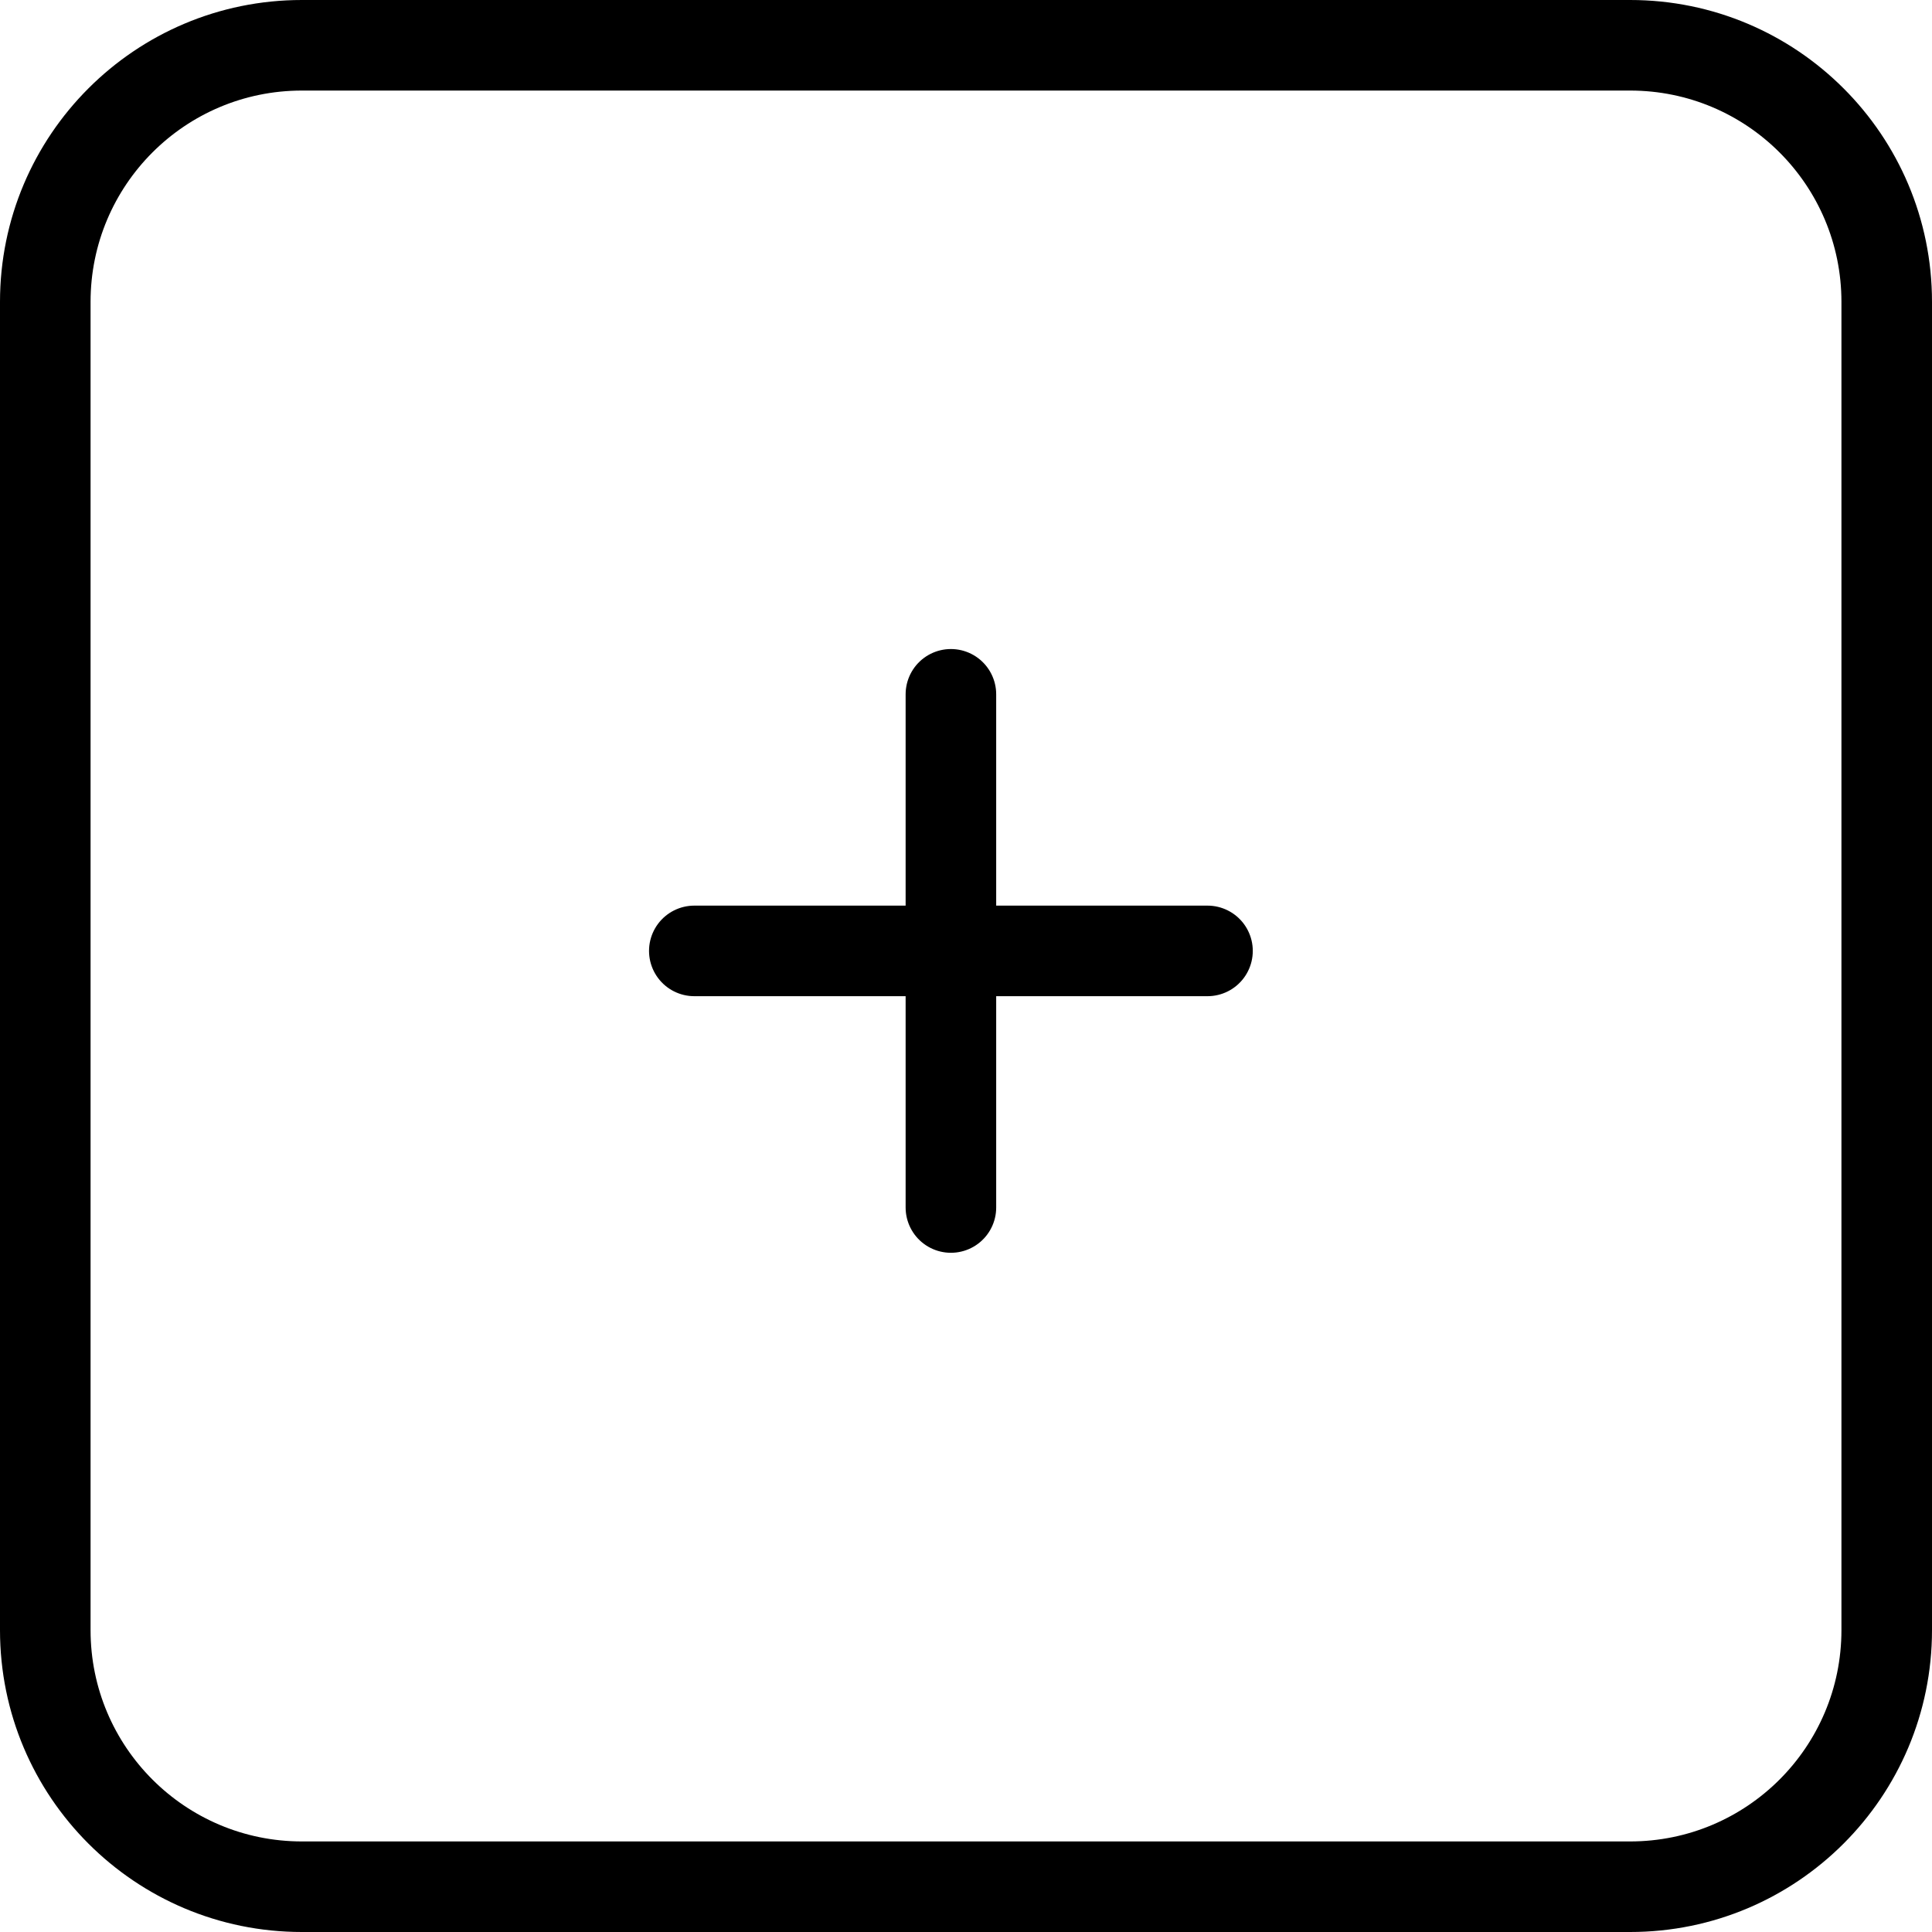 <?xml version="1.0" encoding="UTF-8" standalone="no"?>
<svg width="64px" height="64px" viewBox="0 0 64 64" version="1.1" xmlns="http://www.w3.org/2000/svg" xmlns:xlink="http://www.w3.org/1999/xlink" xmlns:sketch="http://www.bohemiancoding.com/sketch/ns">
    <!-- Generator: Sketch 3.5.1 (25234) - http://www.bohemiancoding.com/sketch -->
    <title>tools-icon</title>
    <desc>Created with Sketch.</desc>
    <defs></defs>
    <g id="Icons" stroke="none" stroke-width="1" fill="none" fill-rule="evenodd" sketch:type="MSPage">
        <g sketch:type="MSLayerGroup" transform="translate(-380, 0)" id="Tools">
            <g transform="translate(380, 0)" sketch:type="MSShapeGroup">
                <g id="tools-icon">
                    <path d="M3,10 L3,10 L3,54 C3,57.867 6.133,61 10,61 L54,61 C57.867,61 61,57.867 61,54 L61,10 C61,6.133 57.867,3 54,3 L10,3 C6.133,3 3,6.133 3,10 L3,10 Z M0,10 C0,4.477 4.475,0 10,0 L54,0 C59.523,0 64,4.475 64,10 L64,54 C64,59.523 59.525,64 54,64 L10,64 C4.477,64 0,59.525 0,54 L0,10 L0,10 Z" id="Shape" fill="#000000"></path>
                    <path d="M31.5,40 L31.5,23" id="Line" stroke="#000000" stroke-width="3" stroke-linecap="round"></path>
                    <path d="M23,31.5 L40,31.5" id="Line" stroke="#000000" stroke-width="3" stroke-linecap="round" transform="translate(31.5, 31.5) scale(-1, -1) translate(-31.5, -31.5) "></path>
                </g>
            </g>
        </g>
    </g>
</svg>